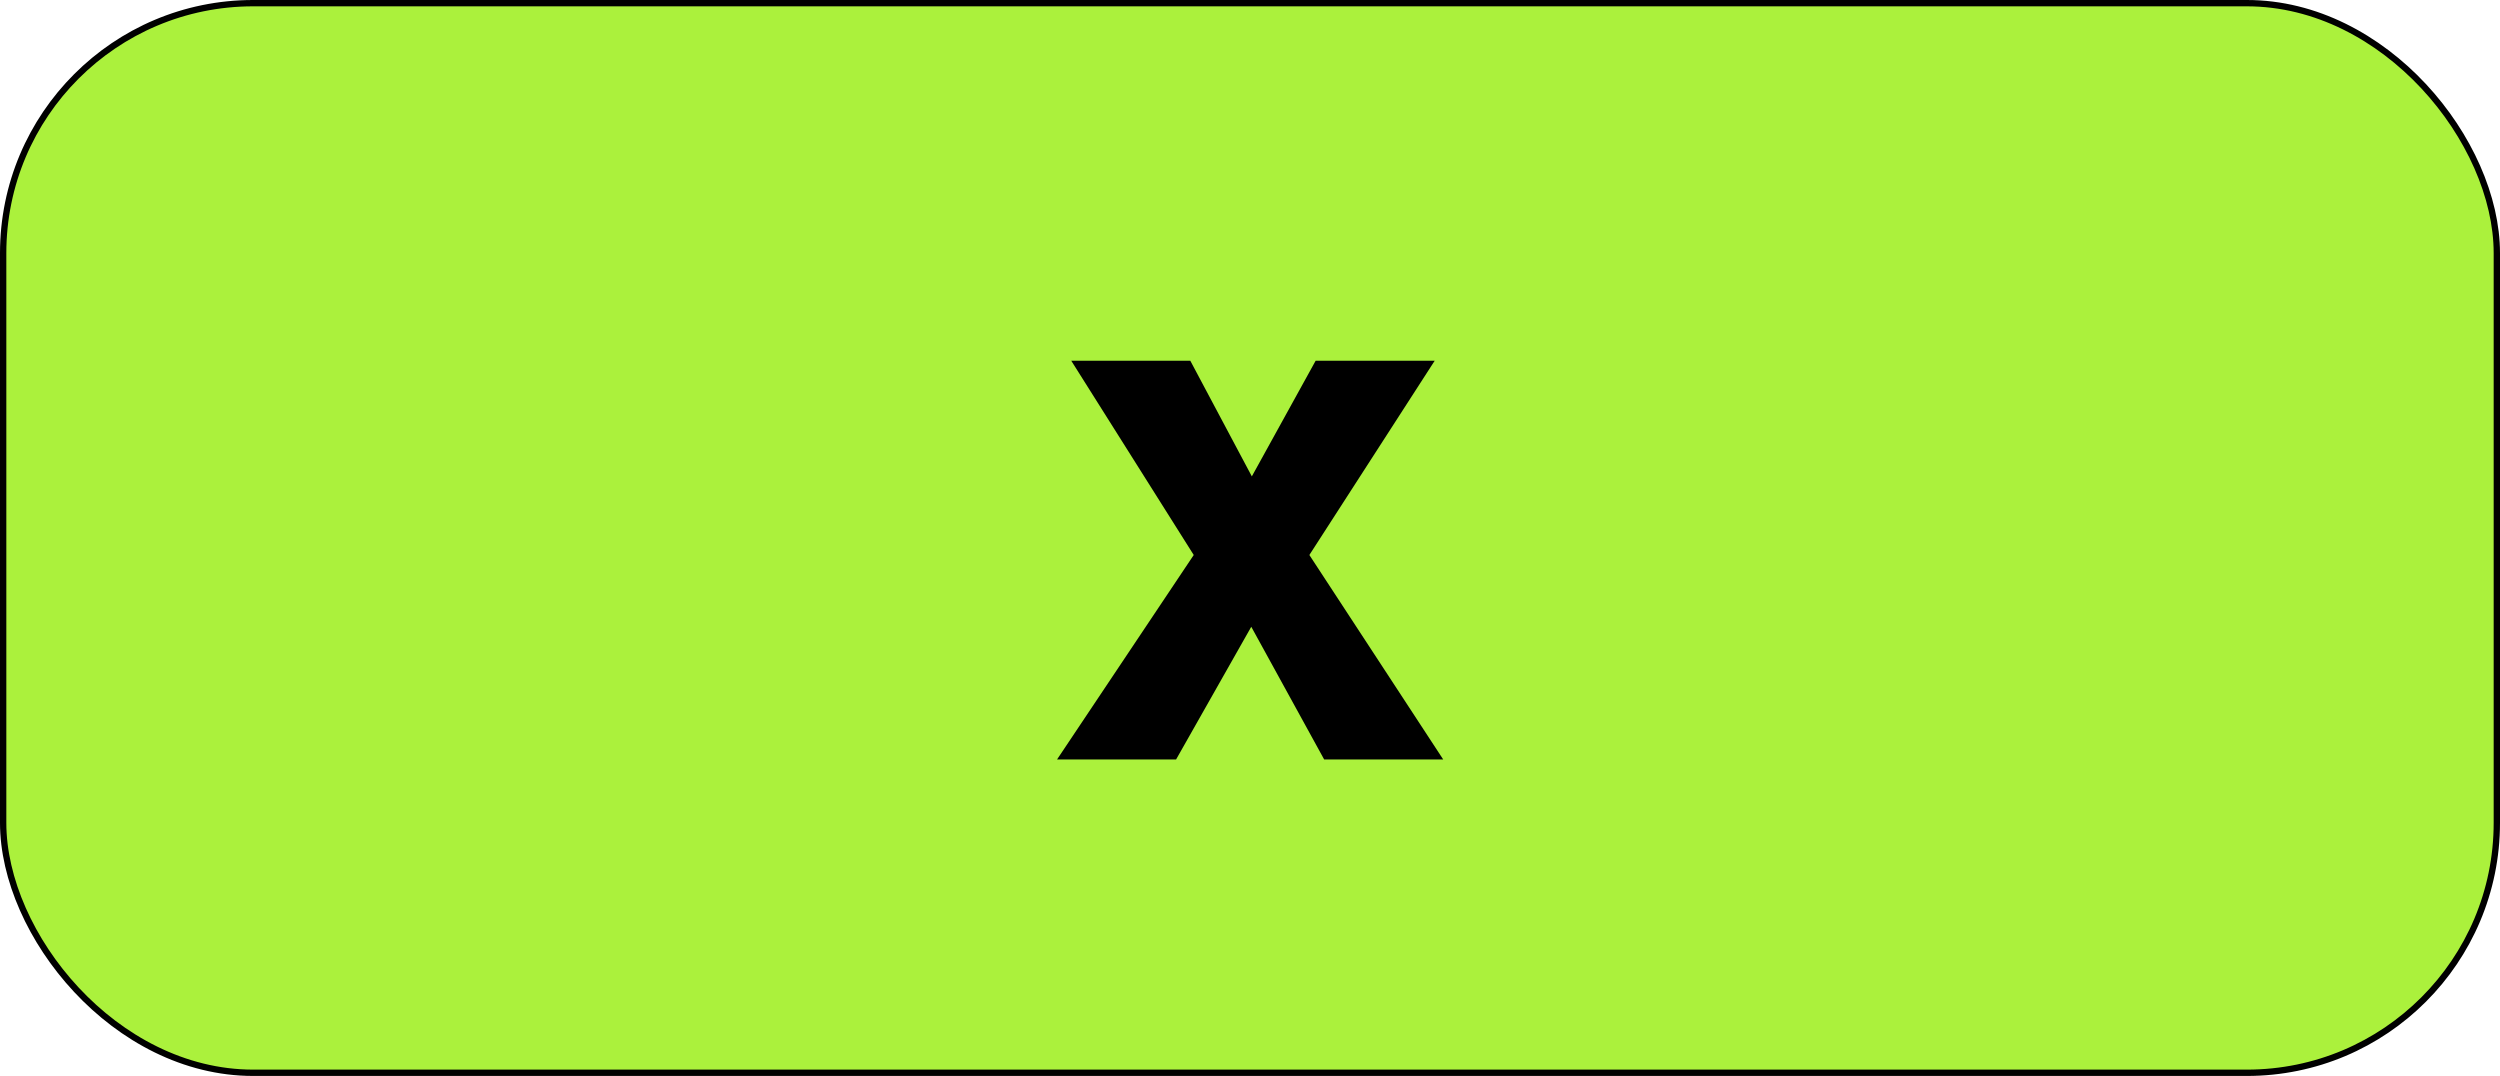 <svg width="79" height="34" viewBox="0 0 79 34" fill="none" xmlns="http://www.w3.org/2000/svg">
<rect x="0.1" y="0.1" width="78.8" height="33.8" rx="7.9" fill="#ABF13C" stroke="black" stroke-width="0.2"/>
<path d="M41.574 11.4H45.336L41.376 17.538L45.606 24H41.844L39.54 19.806L37.164 24H33.402L37.722 17.538L33.852 11.4H37.614L39.558 15.054L41.574 11.4Z" fill="black"/>
</svg>
